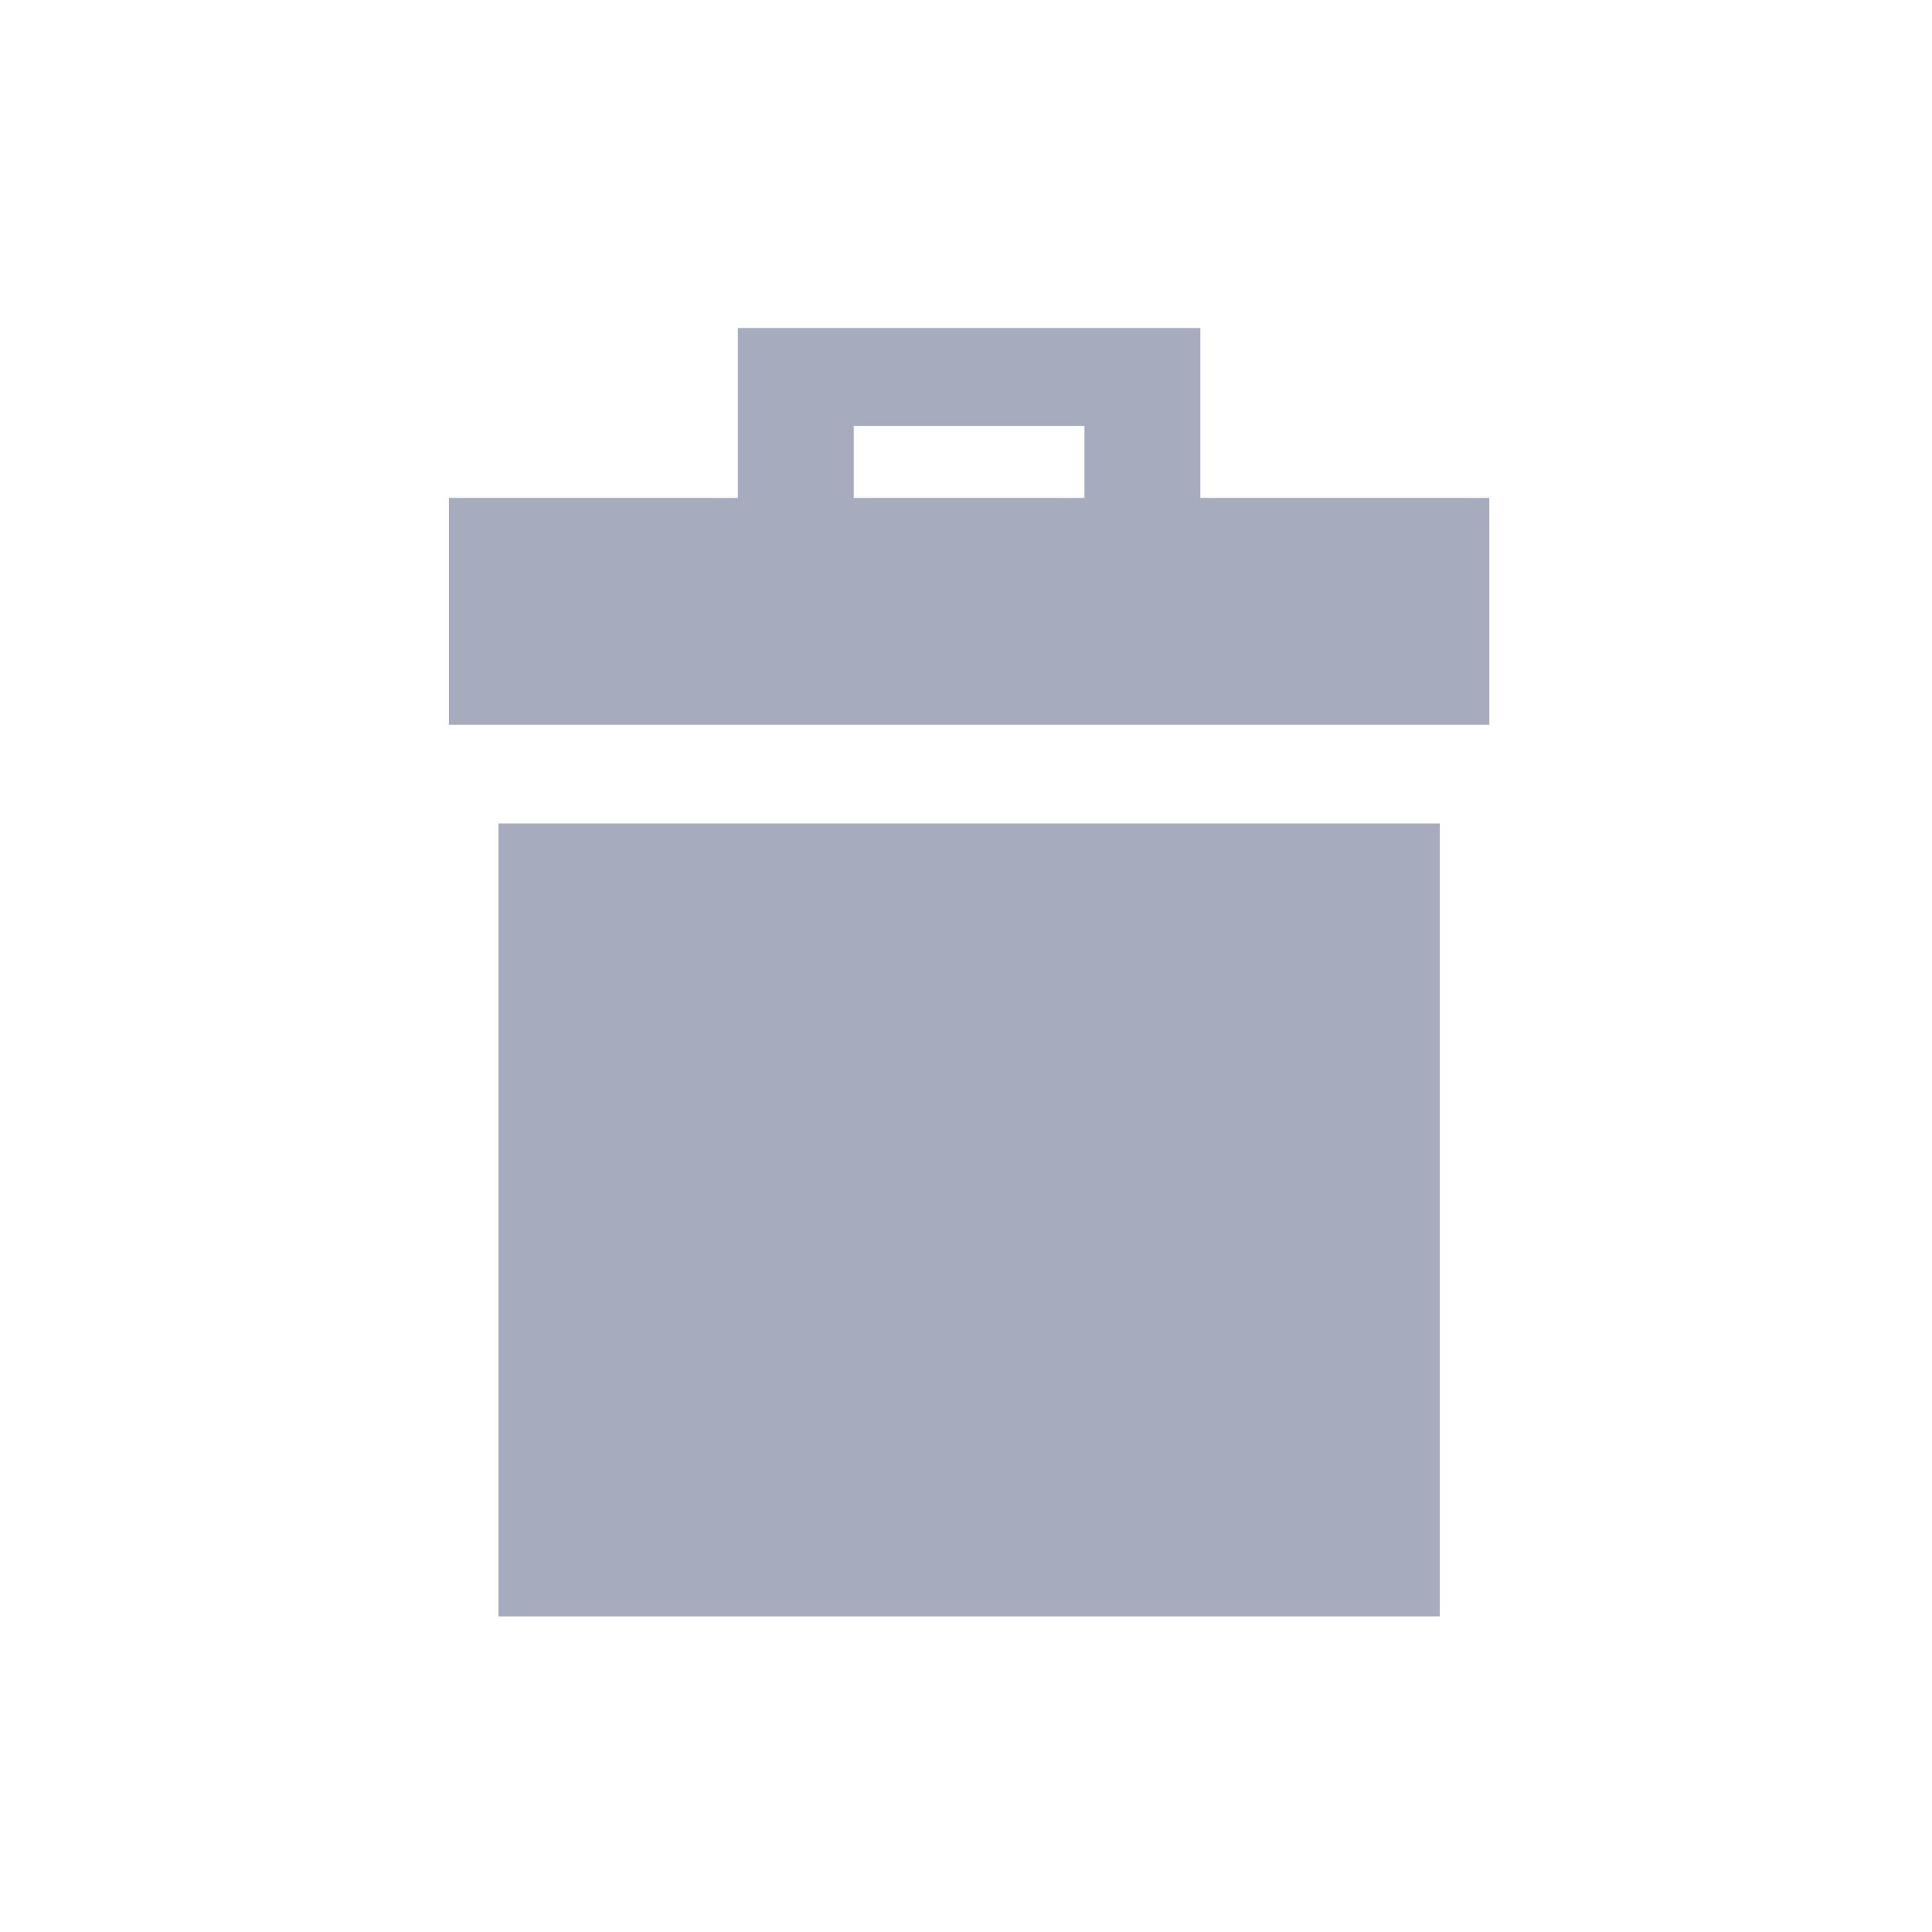 <svg xmlns="http://www.w3.org/2000/svg" width="48" height="48" viewBox="0 0 48 48">
    <g fill="#A7ABBE" fill-rule="evenodd">
        <path d="M18.333 8.154v4.221h-7.18V18H37v-5.625h-7.18V8.154H18.332zm2.872 4.221h5.743v-1.794h-5.743v1.794z"/>
        <path d="M18.334 8.154v4.221h-7.18V18H37v-5.625h-7.18V8.154H18.334zm2.872 4.221h5.742V10.58h-5.742v1.795zM12.385 40.154H35.77V20.462H12.385z"/>
        <path d="M12.385 40.155H35.77V20.462H12.385z"/>
    </g>
</svg>
